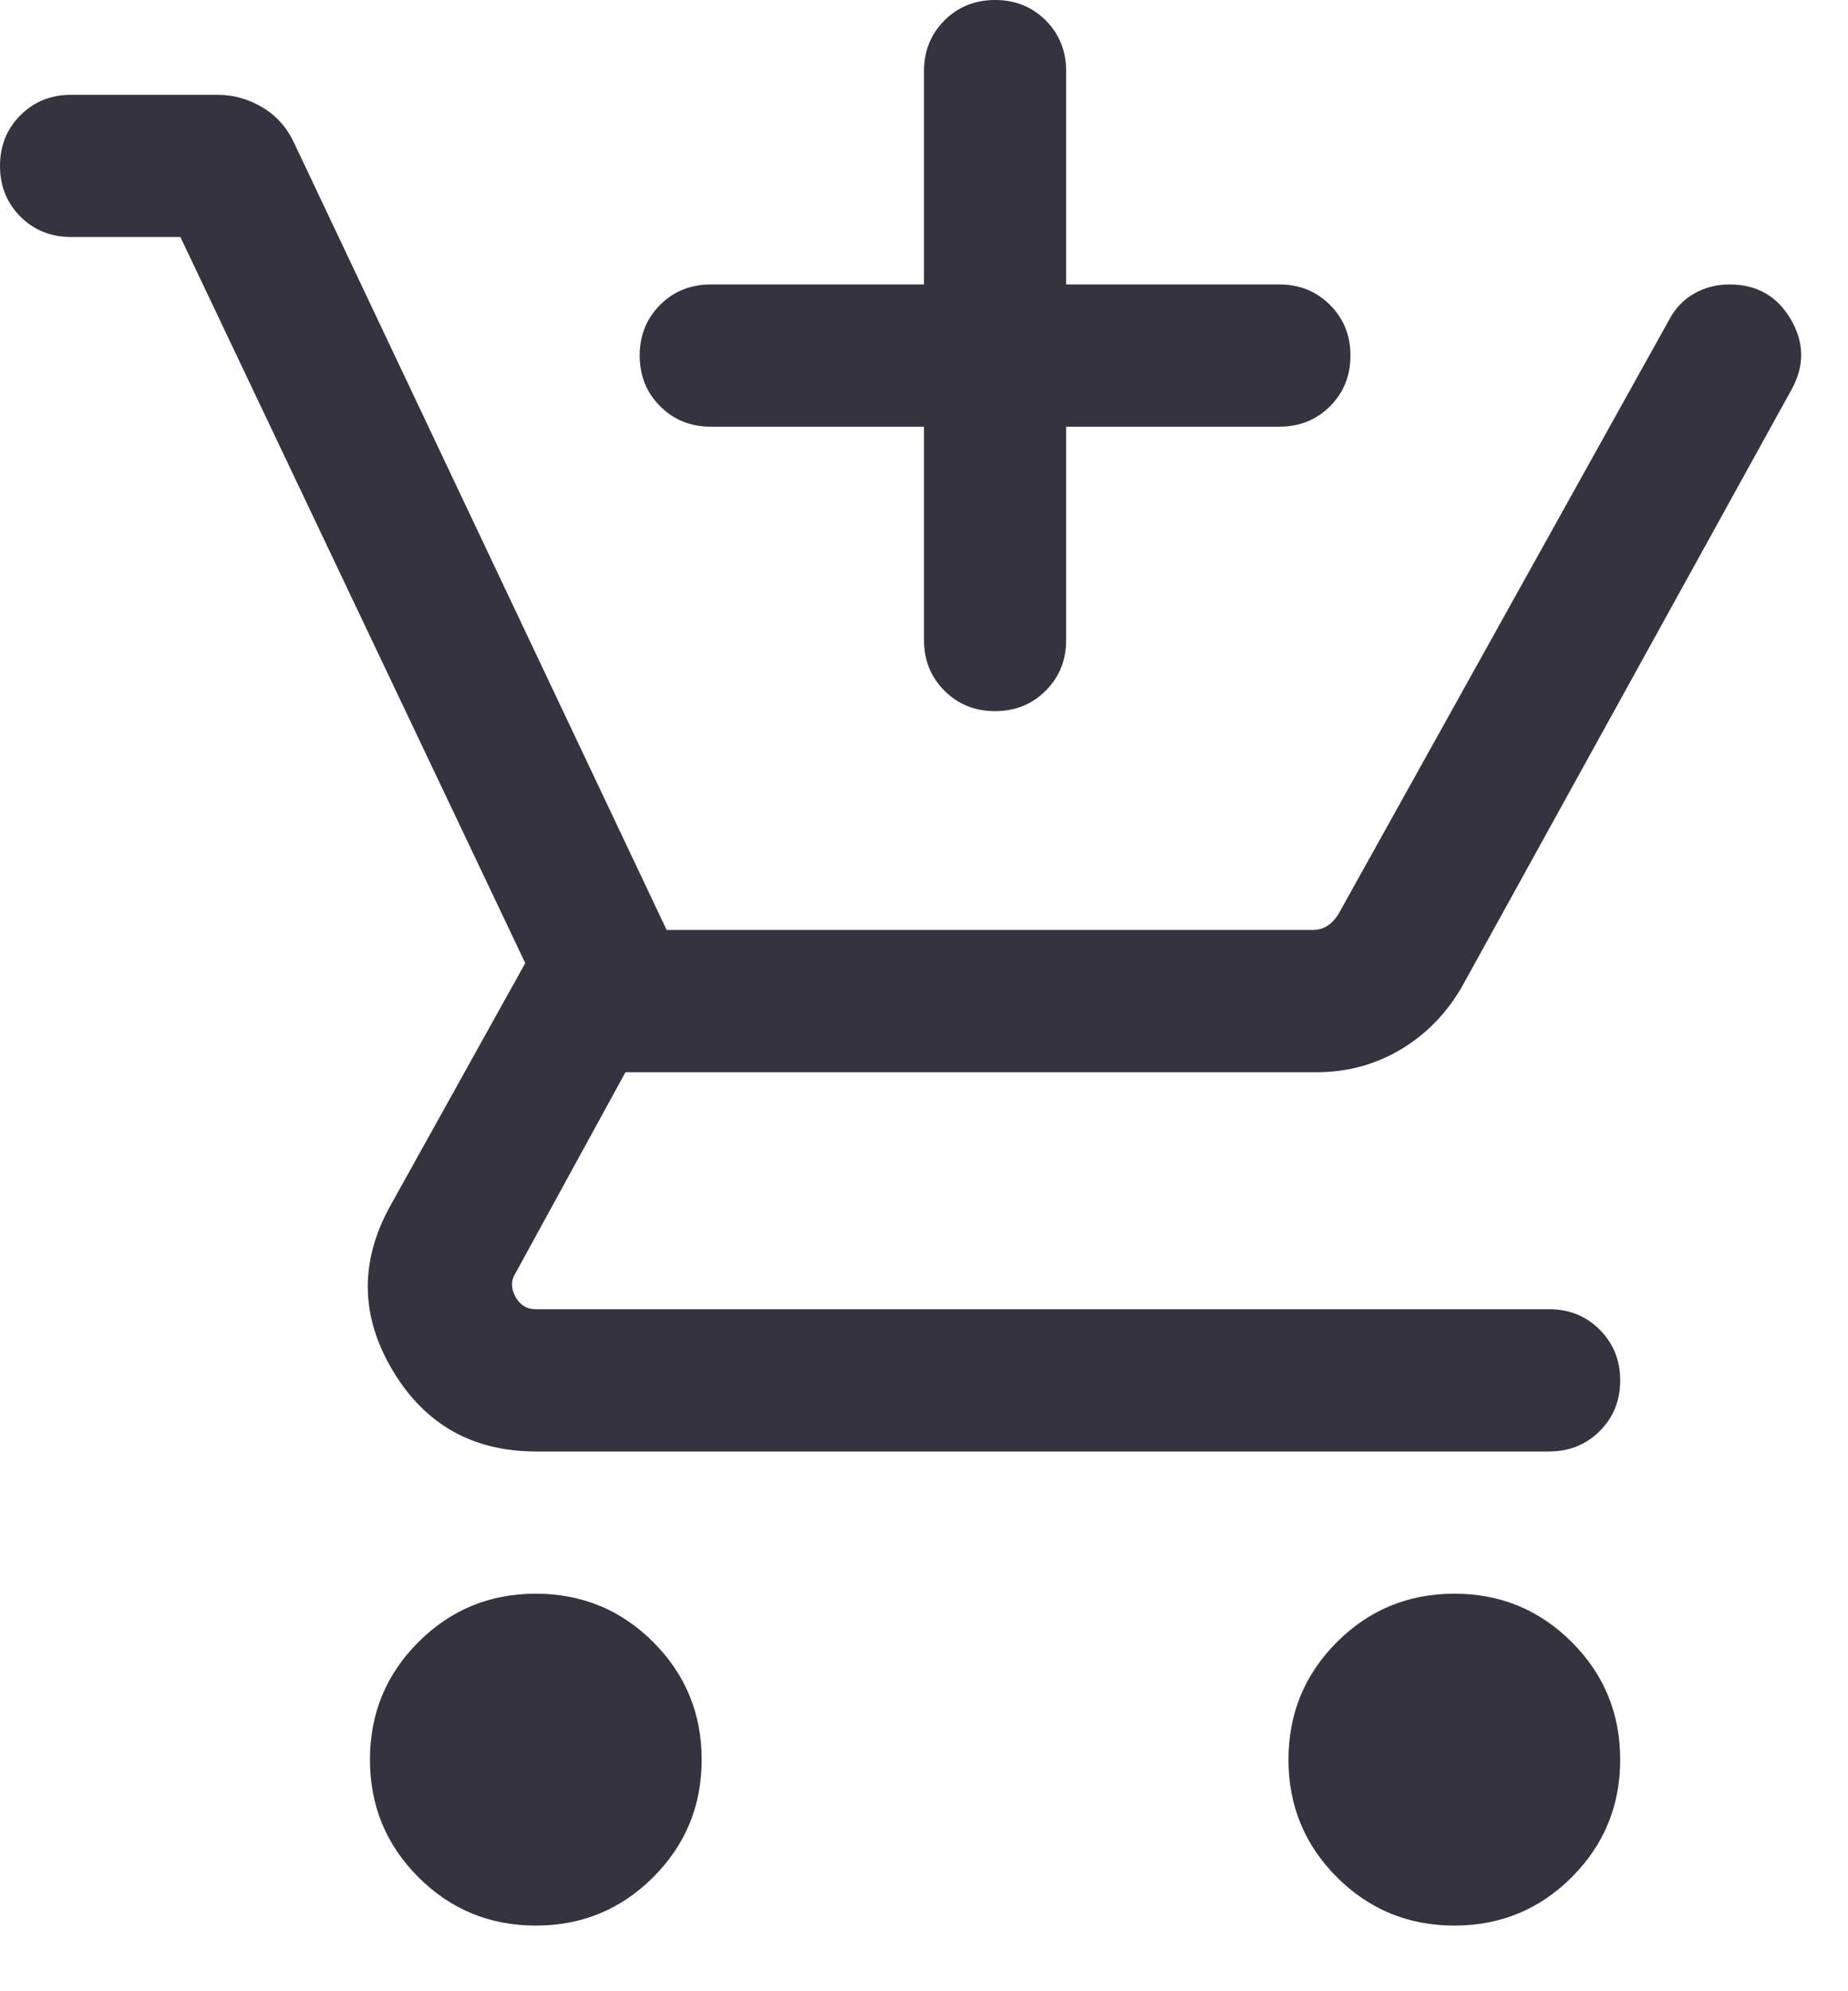 <svg width="26" height="28" viewBox="0 0 26 28" fill="none" xmlns="http://www.w3.org/2000/svg">
<path d="M13 6H10C9.717 6 9.479 5.904 9.287 5.712C9.096 5.521 9 5.283 9 5C9 4.716 9.096 4.479 9.287 4.287C9.479 4.096 9.717 4 10 4H13V1C13 0.717 13.096 0.479 13.288 0.287C13.479 0.096 13.717 0 14 0C14.284 0 14.521 0.096 14.713 0.287C14.904 0.479 15 0.717 15 1V4H18C18.283 4 18.521 4.096 18.712 4.288C18.904 4.479 19 4.717 19 5C19 5.284 18.904 5.521 18.712 5.713C18.521 5.904 18.283 6 18 6H15V9C15 9.283 14.904 9.521 14.712 9.712C14.521 9.904 14.283 10 13.999 10C13.716 10 13.479 9.904 13.287 9.712C13.096 9.521 13 9.283 13 9V6ZM7.538 27.077C6.891 27.077 6.34 26.85 5.886 26.396C5.432 25.942 5.205 25.391 5.205 24.744C5.205 24.096 5.432 23.545 5.886 23.091C6.34 22.637 6.891 22.41 7.538 22.41C8.186 22.41 8.737 22.637 9.191 23.091C9.645 23.545 9.872 24.096 9.872 24.744C9.872 25.391 9.645 25.942 9.191 26.396C8.737 26.85 8.186 27.077 7.538 27.077ZM20.462 27.077C19.814 27.077 19.263 26.85 18.809 26.396C18.355 25.942 18.128 25.391 18.128 24.744C18.128 24.096 18.355 23.545 18.809 23.091C19.263 22.637 19.814 22.41 20.462 22.41C21.109 22.41 21.66 22.637 22.114 23.091C22.568 23.545 22.795 24.096 22.795 24.744C22.795 25.391 22.568 25.942 22.114 26.396C21.66 26.85 21.109 27.077 20.462 27.077ZM2.538 3.333H1C0.717 3.333 0.479 3.237 0.287 3.046C0.096 2.854 0 2.616 0 2.333C0 2.049 0.096 1.812 0.287 1.621C0.479 1.429 0.717 1.333 1 1.333H3.057C3.286 1.333 3.499 1.393 3.697 1.513C3.896 1.633 4.044 1.803 4.144 2.023L9.379 13.077H18.469C18.546 13.077 18.614 13.058 18.674 13.019C18.734 12.981 18.785 12.927 18.828 12.859L23.482 4.5C23.567 4.338 23.685 4.214 23.835 4.128C23.985 4.043 24.151 4 24.334 4C24.716 4 25.003 4.163 25.195 4.49C25.386 4.816 25.39 5.146 25.205 5.479L20.579 13.856C20.361 14.241 20.071 14.54 19.711 14.755C19.351 14.97 18.956 15.077 18.528 15.077H8.8L7.256 17.897C7.188 18 7.186 18.111 7.25 18.231C7.314 18.35 7.41 18.41 7.538 18.41H21.795C22.078 18.41 22.316 18.506 22.507 18.698C22.699 18.89 22.795 19.127 22.795 19.411C22.795 19.694 22.699 19.932 22.507 20.123C22.316 20.314 22.078 20.41 21.795 20.41H7.538C6.65 20.41 5.978 20.03 5.524 19.27C5.071 18.511 5.058 17.742 5.487 16.964L7.39 13.543L2.538 3.333Z" fill="#353340"/>
</svg>
